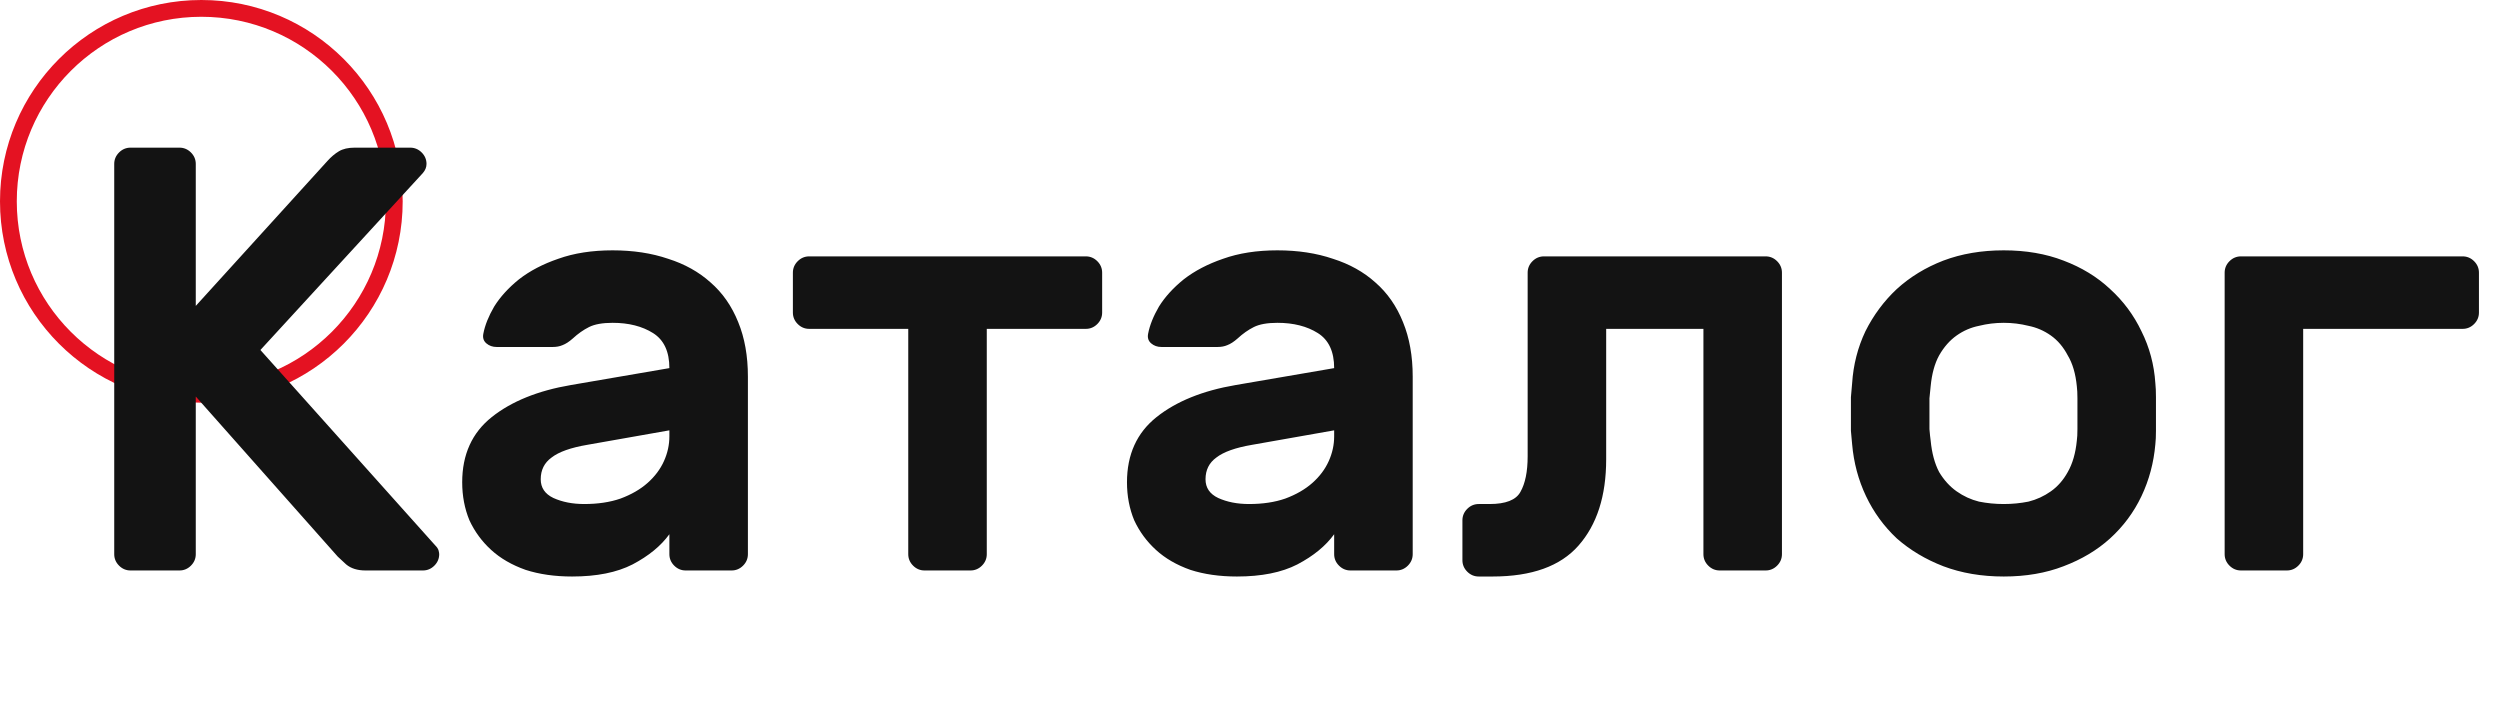 <svg width="149" height="43" viewBox="0 0 149 43" fill="none" xmlns="http://www.w3.org/2000/svg">
<circle r="11.5" transform="matrix(1 0 0 -1 12 12)" stroke="#E41222"/>
<path d="M25.924 32.488C26.044 32.608 26.116 32.716 26.14 32.812C26.164 32.908 26.176 32.98 26.176 33.028C26.176 33.292 26.08 33.52 25.888 33.712C25.696 33.904 25.468 34 25.204 34H21.784C21.304 34 20.92 33.88 20.632 33.64C20.344 33.376 20.176 33.22 20.128 33.172L11.668 23.632V33.028C11.668 33.292 11.572 33.52 11.38 33.712C11.188 33.904 10.96 34 10.696 34H7.78C7.516 34 7.288 33.904 7.096 33.712C6.904 33.52 6.808 33.292 6.808 33.028V9.772C6.808 9.508 6.904 9.28 7.096 9.088C7.288 8.896 7.516 8.8 7.78 8.8H10.696C10.96 8.8 11.188 8.896 11.38 9.088C11.572 9.28 11.668 9.508 11.668 9.772V18.232L19.516 9.592C19.732 9.352 19.96 9.16 20.2 9.016C20.44 8.872 20.752 8.8 21.136 8.8H24.448C24.712 8.8 24.94 8.896 25.132 9.088C25.324 9.28 25.42 9.508 25.42 9.772C25.42 9.964 25.348 10.144 25.204 10.312L15.52 20.86L25.924 32.488ZM28.807 19.888C28.903 19.384 29.119 18.844 29.455 18.268C29.815 17.692 30.307 17.152 30.931 16.648C31.579 16.144 32.359 15.736 33.271 15.424C34.207 15.088 35.287 14.92 36.511 14.92C37.735 14.92 38.839 15.088 39.823 15.424C40.807 15.736 41.647 16.204 42.343 16.828C43.063 17.452 43.615 18.244 43.999 19.204C44.383 20.14 44.575 21.22 44.575 22.444V33.028C44.575 33.292 44.479 33.52 44.287 33.712C44.095 33.904 43.867 34 43.603 34H40.867C40.603 34 40.375 33.904 40.183 33.712C39.991 33.52 39.895 33.292 39.895 33.028V31.84C39.391 32.536 38.659 33.136 37.699 33.64C36.763 34.12 35.563 34.36 34.099 34.36C33.067 34.36 32.143 34.228 31.327 33.964C30.511 33.676 29.827 33.28 29.275 32.776C28.723 32.272 28.291 31.684 27.979 31.012C27.691 30.316 27.547 29.56 27.547 28.744C27.547 27.088 28.135 25.792 29.311 24.856C30.487 23.92 32.059 23.284 34.027 22.948L39.895 21.94C39.895 20.956 39.571 20.26 38.923 19.852C38.275 19.444 37.471 19.24 36.511 19.24C35.911 19.24 35.443 19.324 35.107 19.492C34.771 19.66 34.447 19.888 34.135 20.176C33.919 20.368 33.715 20.5 33.523 20.572C33.355 20.644 33.163 20.68 32.947 20.68H29.599C29.359 20.68 29.155 20.608 28.987 20.464C28.819 20.32 28.759 20.128 28.807 19.888ZM34.819 30.04C35.635 30.04 36.355 29.932 36.979 29.716C37.627 29.476 38.167 29.164 38.599 28.78C39.031 28.396 39.355 27.964 39.571 27.484C39.787 27.004 39.895 26.512 39.895 26.008V25.648L34.999 26.512C34.015 26.68 33.307 26.932 32.875 27.268C32.443 27.58 32.227 28.012 32.227 28.564C32.227 29.068 32.479 29.44 32.983 29.68C33.511 29.92 34.123 30.04 34.819 30.04ZM64.716 15.28C64.98 15.28 65.208 15.376 65.4 15.568C65.592 15.76 65.688 15.988 65.688 16.252V18.628C65.688 18.892 65.592 19.12 65.4 19.312C65.208 19.504 64.98 19.6 64.716 19.6H58.812V33.028C58.812 33.292 58.716 33.52 58.524 33.712C58.332 33.904 58.104 34 57.84 34H55.104C54.84 34 54.612 33.904 54.42 33.712C54.228 33.52 54.132 33.292 54.132 33.028V19.6H48.228C47.964 19.6 47.736 19.504 47.544 19.312C47.352 19.12 47.256 18.892 47.256 18.628V16.252C47.256 15.988 47.352 15.76 47.544 15.568C47.736 15.376 47.964 15.28 48.228 15.28H64.716ZM68.428 19.888C68.525 19.384 68.74 18.844 69.076 18.268C69.436 17.692 69.928 17.152 70.552 16.648C71.201 16.144 71.981 15.736 72.892 15.424C73.829 15.088 74.909 14.92 76.132 14.92C77.356 14.92 78.46 15.088 79.445 15.424C80.428 15.736 81.269 16.204 81.965 16.828C82.684 17.452 83.237 18.244 83.621 19.204C84.004 20.14 84.197 21.22 84.197 22.444V33.028C84.197 33.292 84.1 33.52 83.909 33.712C83.716 33.904 83.489 34 83.225 34H80.489C80.225 34 79.996 33.904 79.805 33.712C79.612 33.52 79.516 33.292 79.516 33.028V31.84C79.013 32.536 78.281 33.136 77.32 33.64C76.385 34.12 75.184 34.36 73.721 34.36C72.689 34.36 71.764 34.228 70.948 33.964C70.132 33.676 69.448 33.28 68.897 32.776C68.344 32.272 67.912 31.684 67.6 31.012C67.312 30.316 67.168 29.56 67.168 28.744C67.168 27.088 67.757 25.792 68.933 24.856C70.109 23.92 71.68 23.284 73.648 22.948L79.516 21.94C79.516 20.956 79.192 20.26 78.544 19.852C77.897 19.444 77.093 19.24 76.132 19.24C75.532 19.24 75.064 19.324 74.728 19.492C74.392 19.66 74.069 19.888 73.757 20.176C73.54 20.368 73.337 20.5 73.144 20.572C72.977 20.644 72.784 20.68 72.569 20.68H69.221C68.981 20.68 68.776 20.608 68.609 20.464C68.441 20.32 68.38 20.128 68.428 19.888ZM74.441 30.04C75.257 30.04 75.977 29.932 76.6 29.716C77.249 29.476 77.788 29.164 78.221 28.78C78.653 28.396 78.977 27.964 79.192 27.484C79.409 27.004 79.516 26.512 79.516 26.008V25.648L74.621 26.512C73.636 26.68 72.928 26.932 72.496 27.268C72.064 27.58 71.849 28.012 71.849 28.564C71.849 29.068 72.1 29.44 72.605 29.68C73.132 29.92 73.745 30.04 74.441 30.04ZM95.728 19.6V27.376C95.728 29.56 95.176 31.276 94.072 32.524C92.992 33.748 91.288 34.36 88.96 34.36H88.132C87.868 34.36 87.64 34.264 87.448 34.072C87.256 33.88 87.16 33.652 87.16 33.388V31.012C87.16 30.748 87.256 30.52 87.448 30.328C87.64 30.136 87.868 30.04 88.132 30.04H88.78C89.74 30.04 90.352 29.8 90.616 29.32C90.904 28.816 91.048 28.108 91.048 27.196V16.252C91.048 15.988 91.144 15.76 91.336 15.568C91.528 15.376 91.756 15.28 92.02 15.28H105.232C105.496 15.28 105.724 15.376 105.916 15.568C106.108 15.76 106.204 15.988 106.204 16.252V33.028C106.204 33.292 106.108 33.52 105.916 33.712C105.724 33.904 105.496 34 105.232 34H102.496C102.232 34 102.004 33.904 101.812 33.712C101.62 33.52 101.524 33.292 101.524 33.028V19.6H95.728ZM119.423 14.92C120.743 14.92 121.931 15.124 122.987 15.532C124.067 15.94 124.991 16.504 125.759 17.224C126.551 17.944 127.175 18.784 127.631 19.744C128.111 20.704 128.387 21.736 128.459 22.84C128.483 23.056 128.495 23.332 128.495 23.668C128.495 24.004 128.495 24.34 128.495 24.676C128.495 25.012 128.495 25.348 128.495 25.684C128.495 25.996 128.483 26.26 128.459 26.476C128.363 27.58 128.087 28.612 127.631 29.572C127.175 30.532 126.551 31.372 125.759 32.092C124.991 32.788 124.067 33.34 122.987 33.748C121.931 34.156 120.743 34.36 119.423 34.36C118.103 34.36 116.903 34.156 115.823 33.748C114.767 33.34 113.843 32.788 113.051 32.092C112.283 31.372 111.671 30.532 111.215 29.572C110.759 28.612 110.483 27.58 110.387 26.476C110.363 26.26 110.339 25.996 110.315 25.684C110.315 25.348 110.315 25.012 110.315 24.676C110.315 24.34 110.315 24.004 110.315 23.668C110.339 23.332 110.363 23.056 110.387 22.84C110.459 21.736 110.723 20.704 111.179 19.744C111.659 18.784 112.283 17.944 113.051 17.224C113.843 16.504 114.767 15.94 115.823 15.532C116.903 15.124 118.103 14.92 119.423 14.92ZM123.779 23.02C123.707 22.276 123.527 21.664 123.239 21.184C122.975 20.68 122.639 20.284 122.231 19.996C121.823 19.708 121.379 19.516 120.899 19.42C120.419 19.3 119.927 19.24 119.423 19.24C118.919 19.24 118.427 19.3 117.947 19.42C117.467 19.516 117.023 19.708 116.615 19.996C116.207 20.284 115.859 20.68 115.571 21.184C115.307 21.664 115.139 22.276 115.067 23.02C115.043 23.212 115.019 23.452 114.995 23.74C114.995 24.028 114.995 24.328 114.995 24.64C114.995 24.952 114.995 25.264 114.995 25.576C115.019 25.864 115.043 26.092 115.067 26.26C115.139 27.004 115.307 27.628 115.571 28.132C115.859 28.612 116.207 28.996 116.615 29.284C117.023 29.572 117.467 29.776 117.947 29.896C118.427 29.992 118.919 30.04 119.423 30.04C119.927 30.04 120.419 29.992 120.899 29.896C121.379 29.776 121.823 29.572 122.231 29.284C122.639 28.996 122.975 28.612 123.239 28.132C123.527 27.628 123.707 27.004 123.779 26.26C123.803 26.092 123.815 25.864 123.815 25.576C123.815 25.264 123.815 24.952 123.815 24.64C123.815 24.328 123.815 24.028 123.815 23.74C123.815 23.452 123.803 23.212 123.779 23.02ZM146.773 15.28C147.037 15.28 147.265 15.376 147.457 15.568C147.649 15.76 147.745 15.988 147.745 16.252V18.628C147.745 18.892 147.649 19.12 147.457 19.312C147.265 19.504 147.037 19.6 146.773 19.6H137.269V33.028C137.269 33.292 137.173 33.52 136.981 33.712C136.789 33.904 136.561 34 136.297 34H133.561C133.297 34 133.069 33.904 132.877 33.712C132.685 33.52 132.589 33.292 132.589 33.028V16.252C132.589 15.988 132.685 15.76 132.877 15.568C133.069 15.376 133.297 15.28 133.561 15.28H146.773Z" fill="#131313"/>
</svg>
